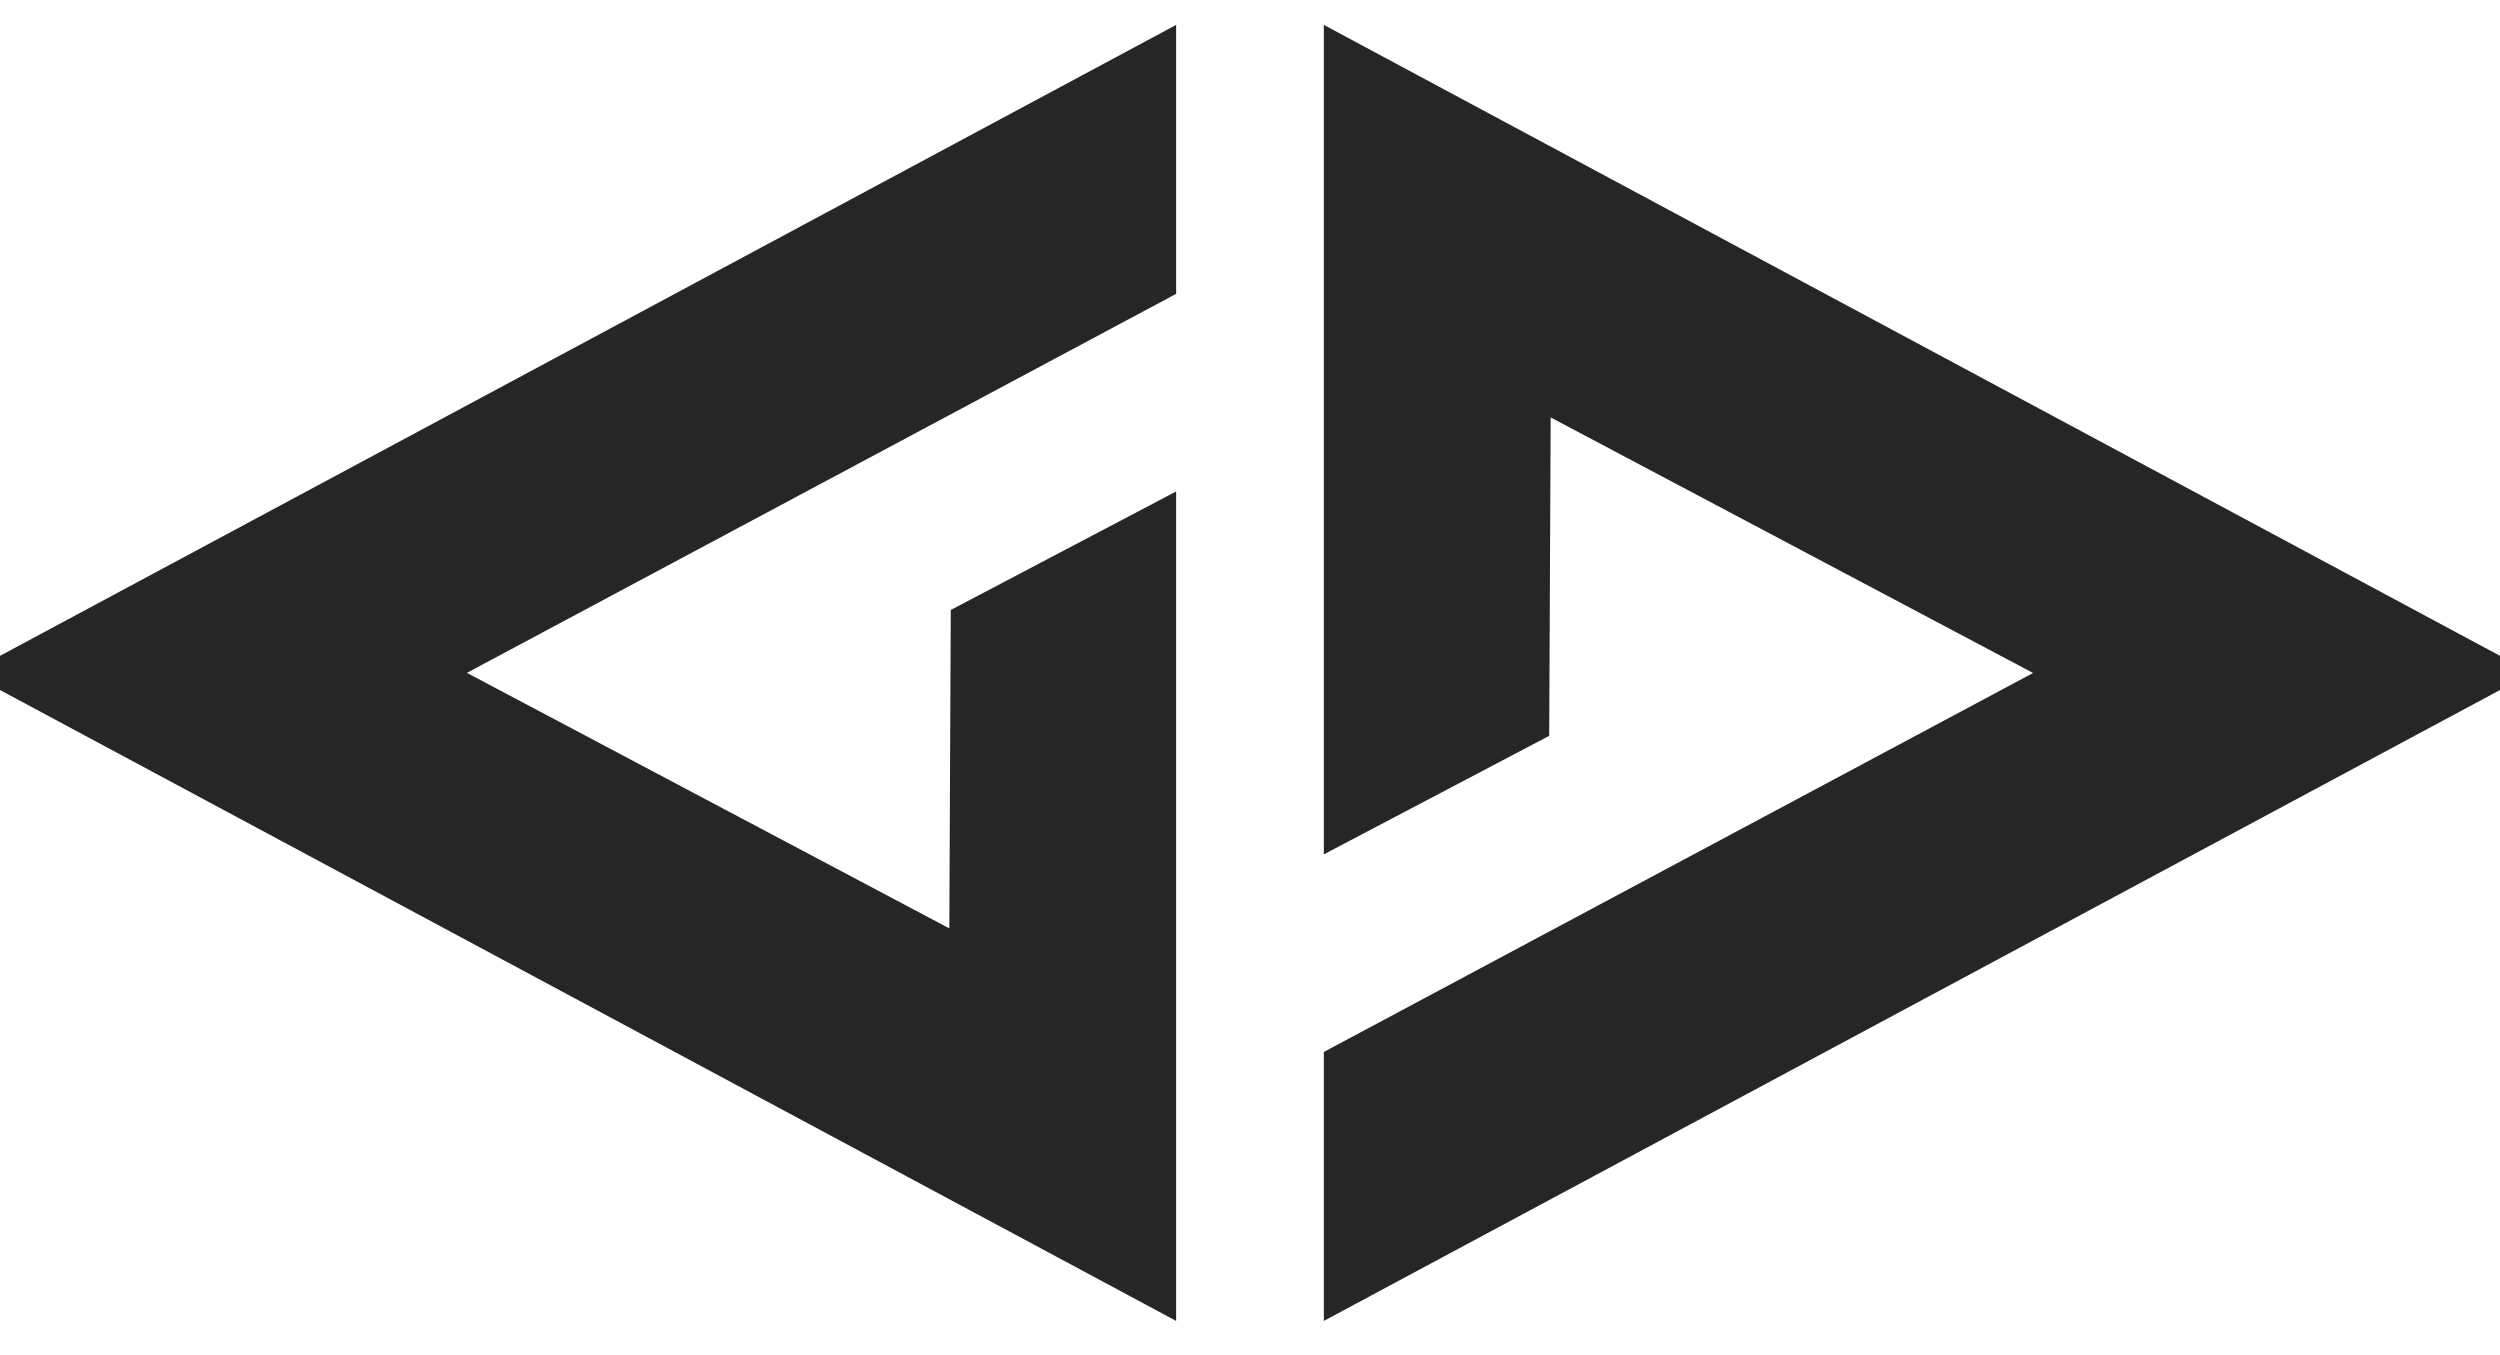 <svg width="83" height="45" viewBox="0 0 83 45" fill="none" xmlns="http://www.w3.org/2000/svg">
<g clip-path="url(#clip0_3_100)">
<path d="M32.064 20.554L38.548 17.144V43.019L0 22.341L38.548 1.662V9.456L14.437 22.341L32.014 31.651L32.064 20.554Z" fill="#262626" stroke="#262626" stroke-miterlimit="10"/>
<path d="M50.935 24.127L44.451 27.537V1.662L83 22.341L44.451 43.019V35.225L68.563 22.341L50.986 13.03L50.935 24.127Z" fill="#262626" stroke="#262626" stroke-miterlimit="10"/>
</g>
<defs>
<clipPath id="clip0_3_100">
<rect width="83" height="45" fill="white"/>
</clipPath>
</defs>
</svg>
